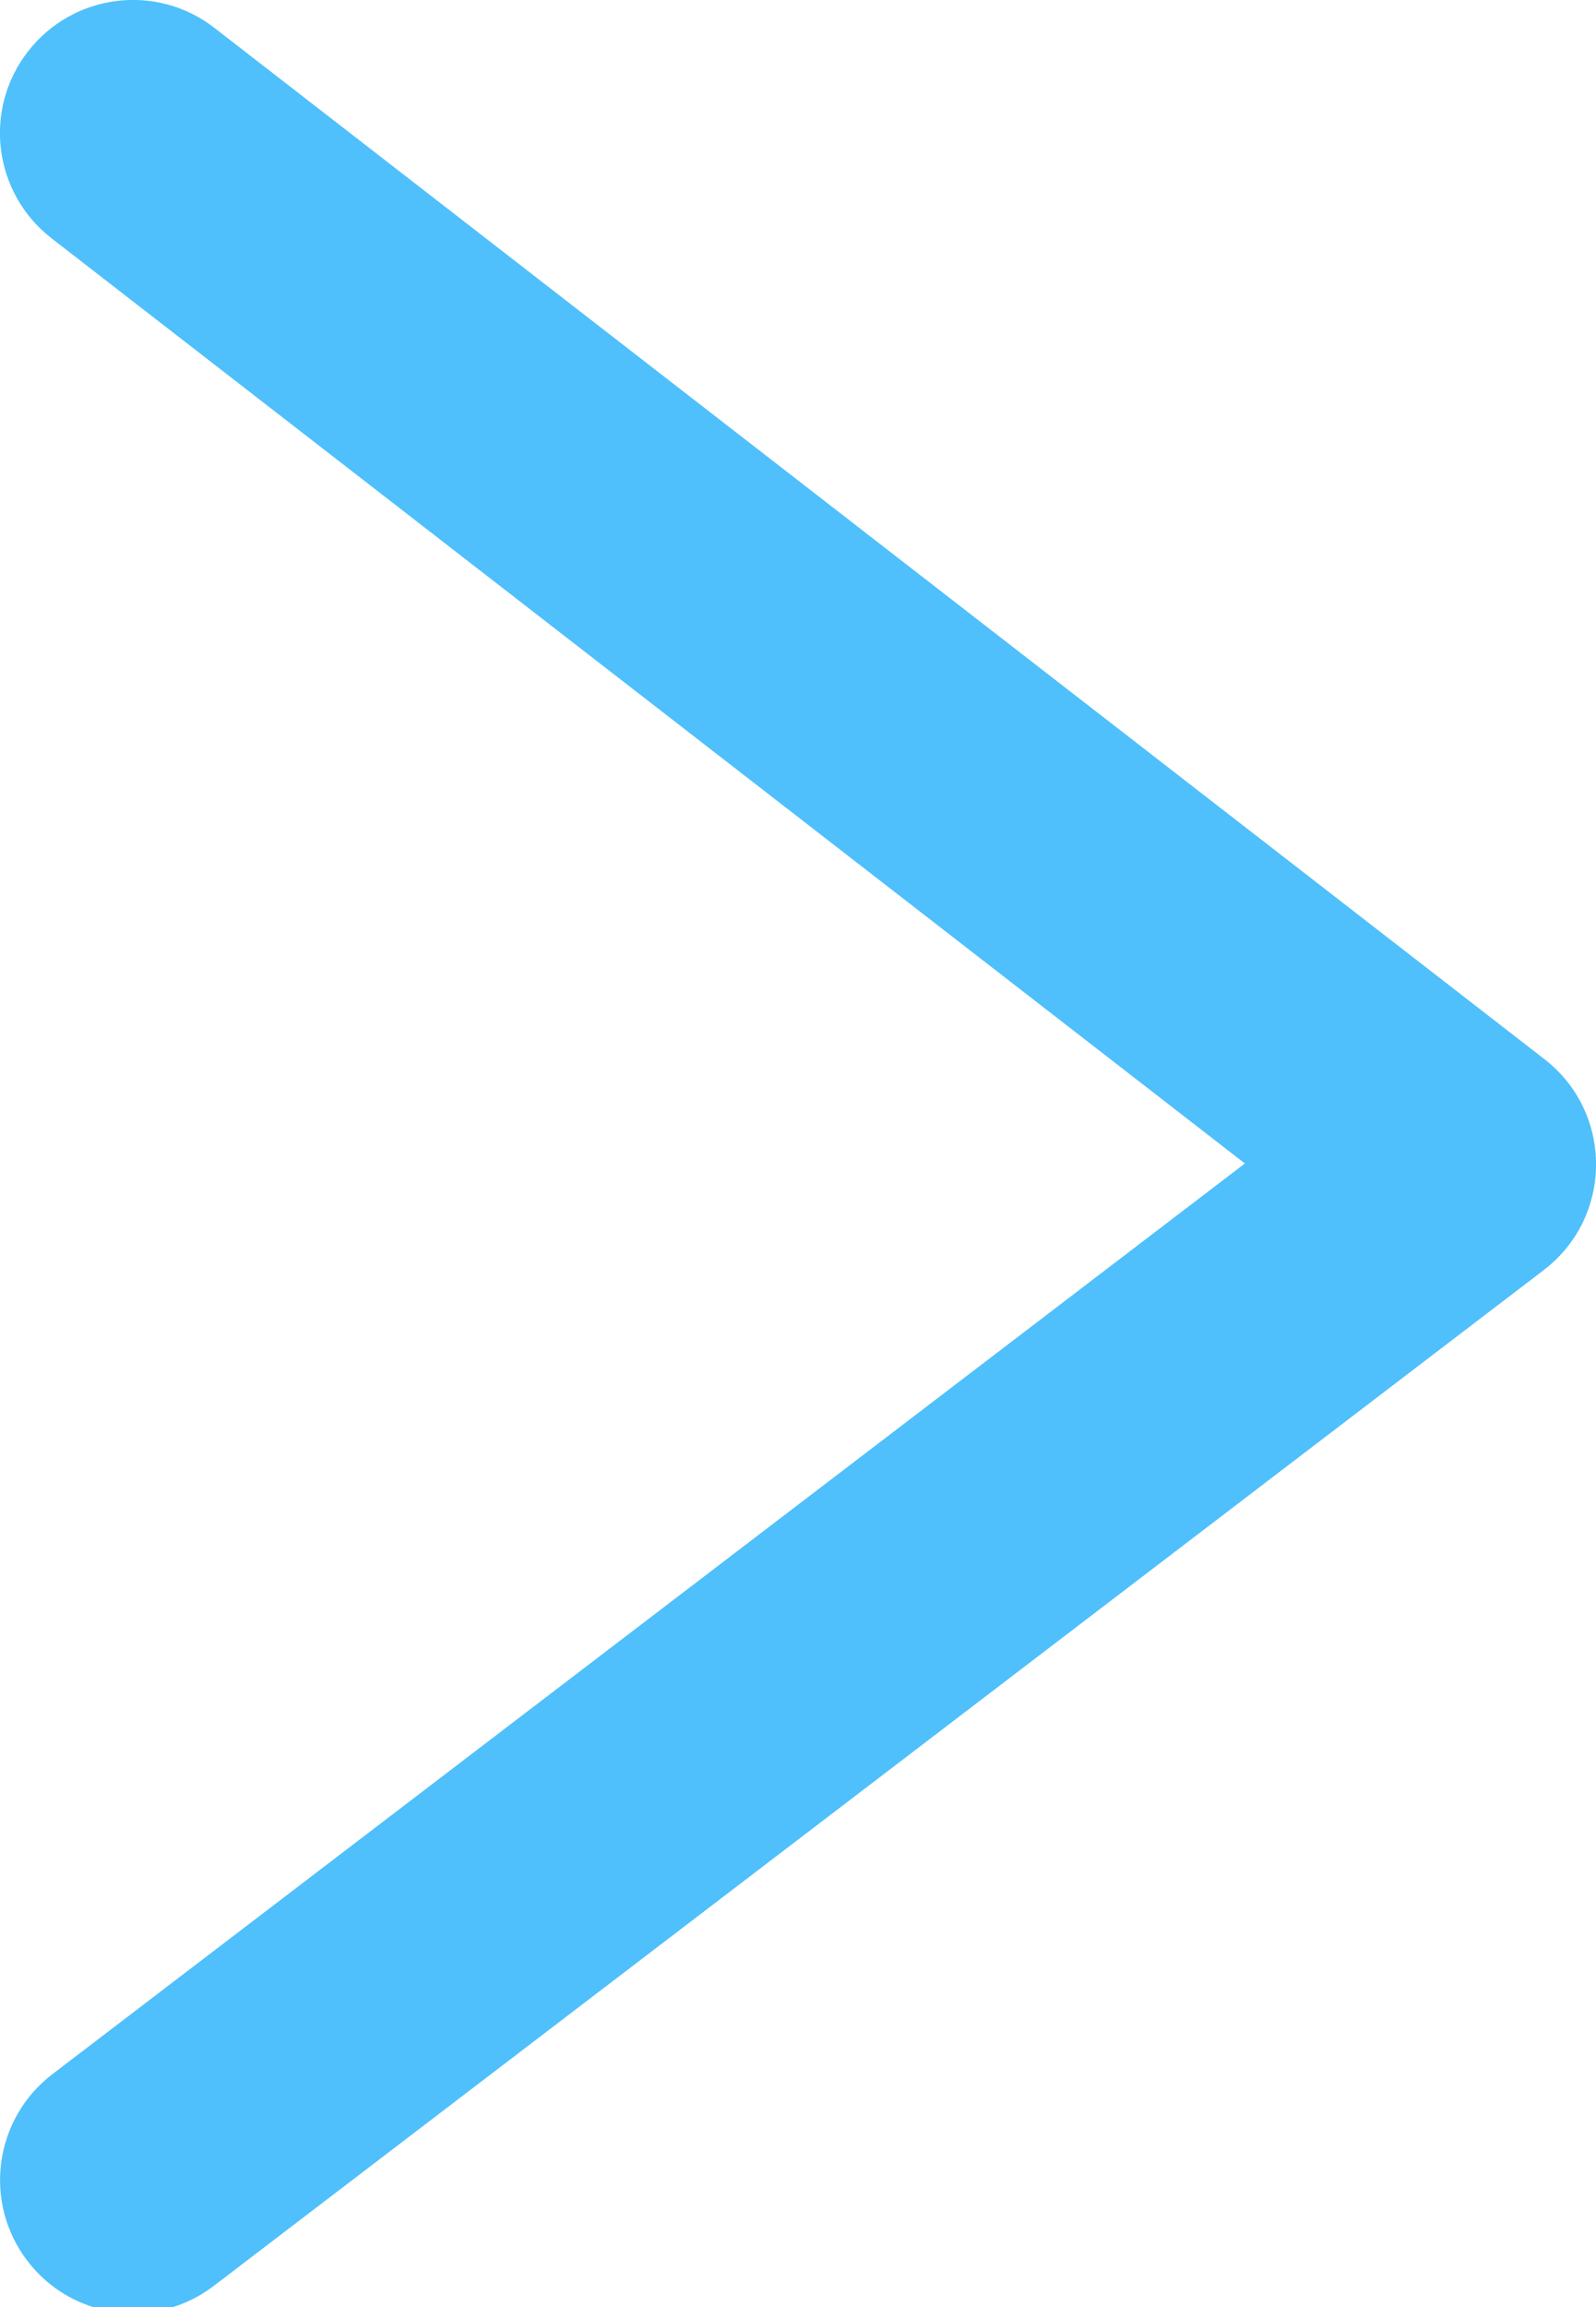 <?xml version="1.0" encoding="UTF-8"?>
<svg width="9px" height="13px" viewBox="0 0 9 13" version="1.1" xmlns="http://www.w3.org/2000/svg" xmlns:xlink="http://www.w3.org/1999/xlink">
    <!-- Generator: Sketch 52.5 (67469) - http://www.bohemiancoding.com/sketch -->
    <title>Path 26 Copy</title>
    <desc>Created with Sketch.</desc>
    <g id="Page-1" stroke="none" stroke-width="1" fill="none" fill-rule="evenodd">
        <g id="Desktop-HD-Copy-43" transform="translate(-464, -429)" fill="#4FC0FB" fill-rule="nonzero">
            <path d="M472.705,440.688 C473.034,440.94 473.097,441.41 472.846,441.739 C472.595,442.069 472.124,442.132 471.795,441.881 L464.295,436.157 C463.903,435.858 463.901,435.27 464.291,434.968 L471.791,429.157 C472.118,428.903 472.589,428.963 472.843,429.291 C473.097,429.618 473.037,430.089 472.709,430.343 L465.98,435.556 L472.705,440.688 Z" id="Path-26-Copy" transform="translate(468.5, 435.517) scale(-1, 1) translate(-468.5, -435.517) "></path>
        </g>
    </g>
</svg>